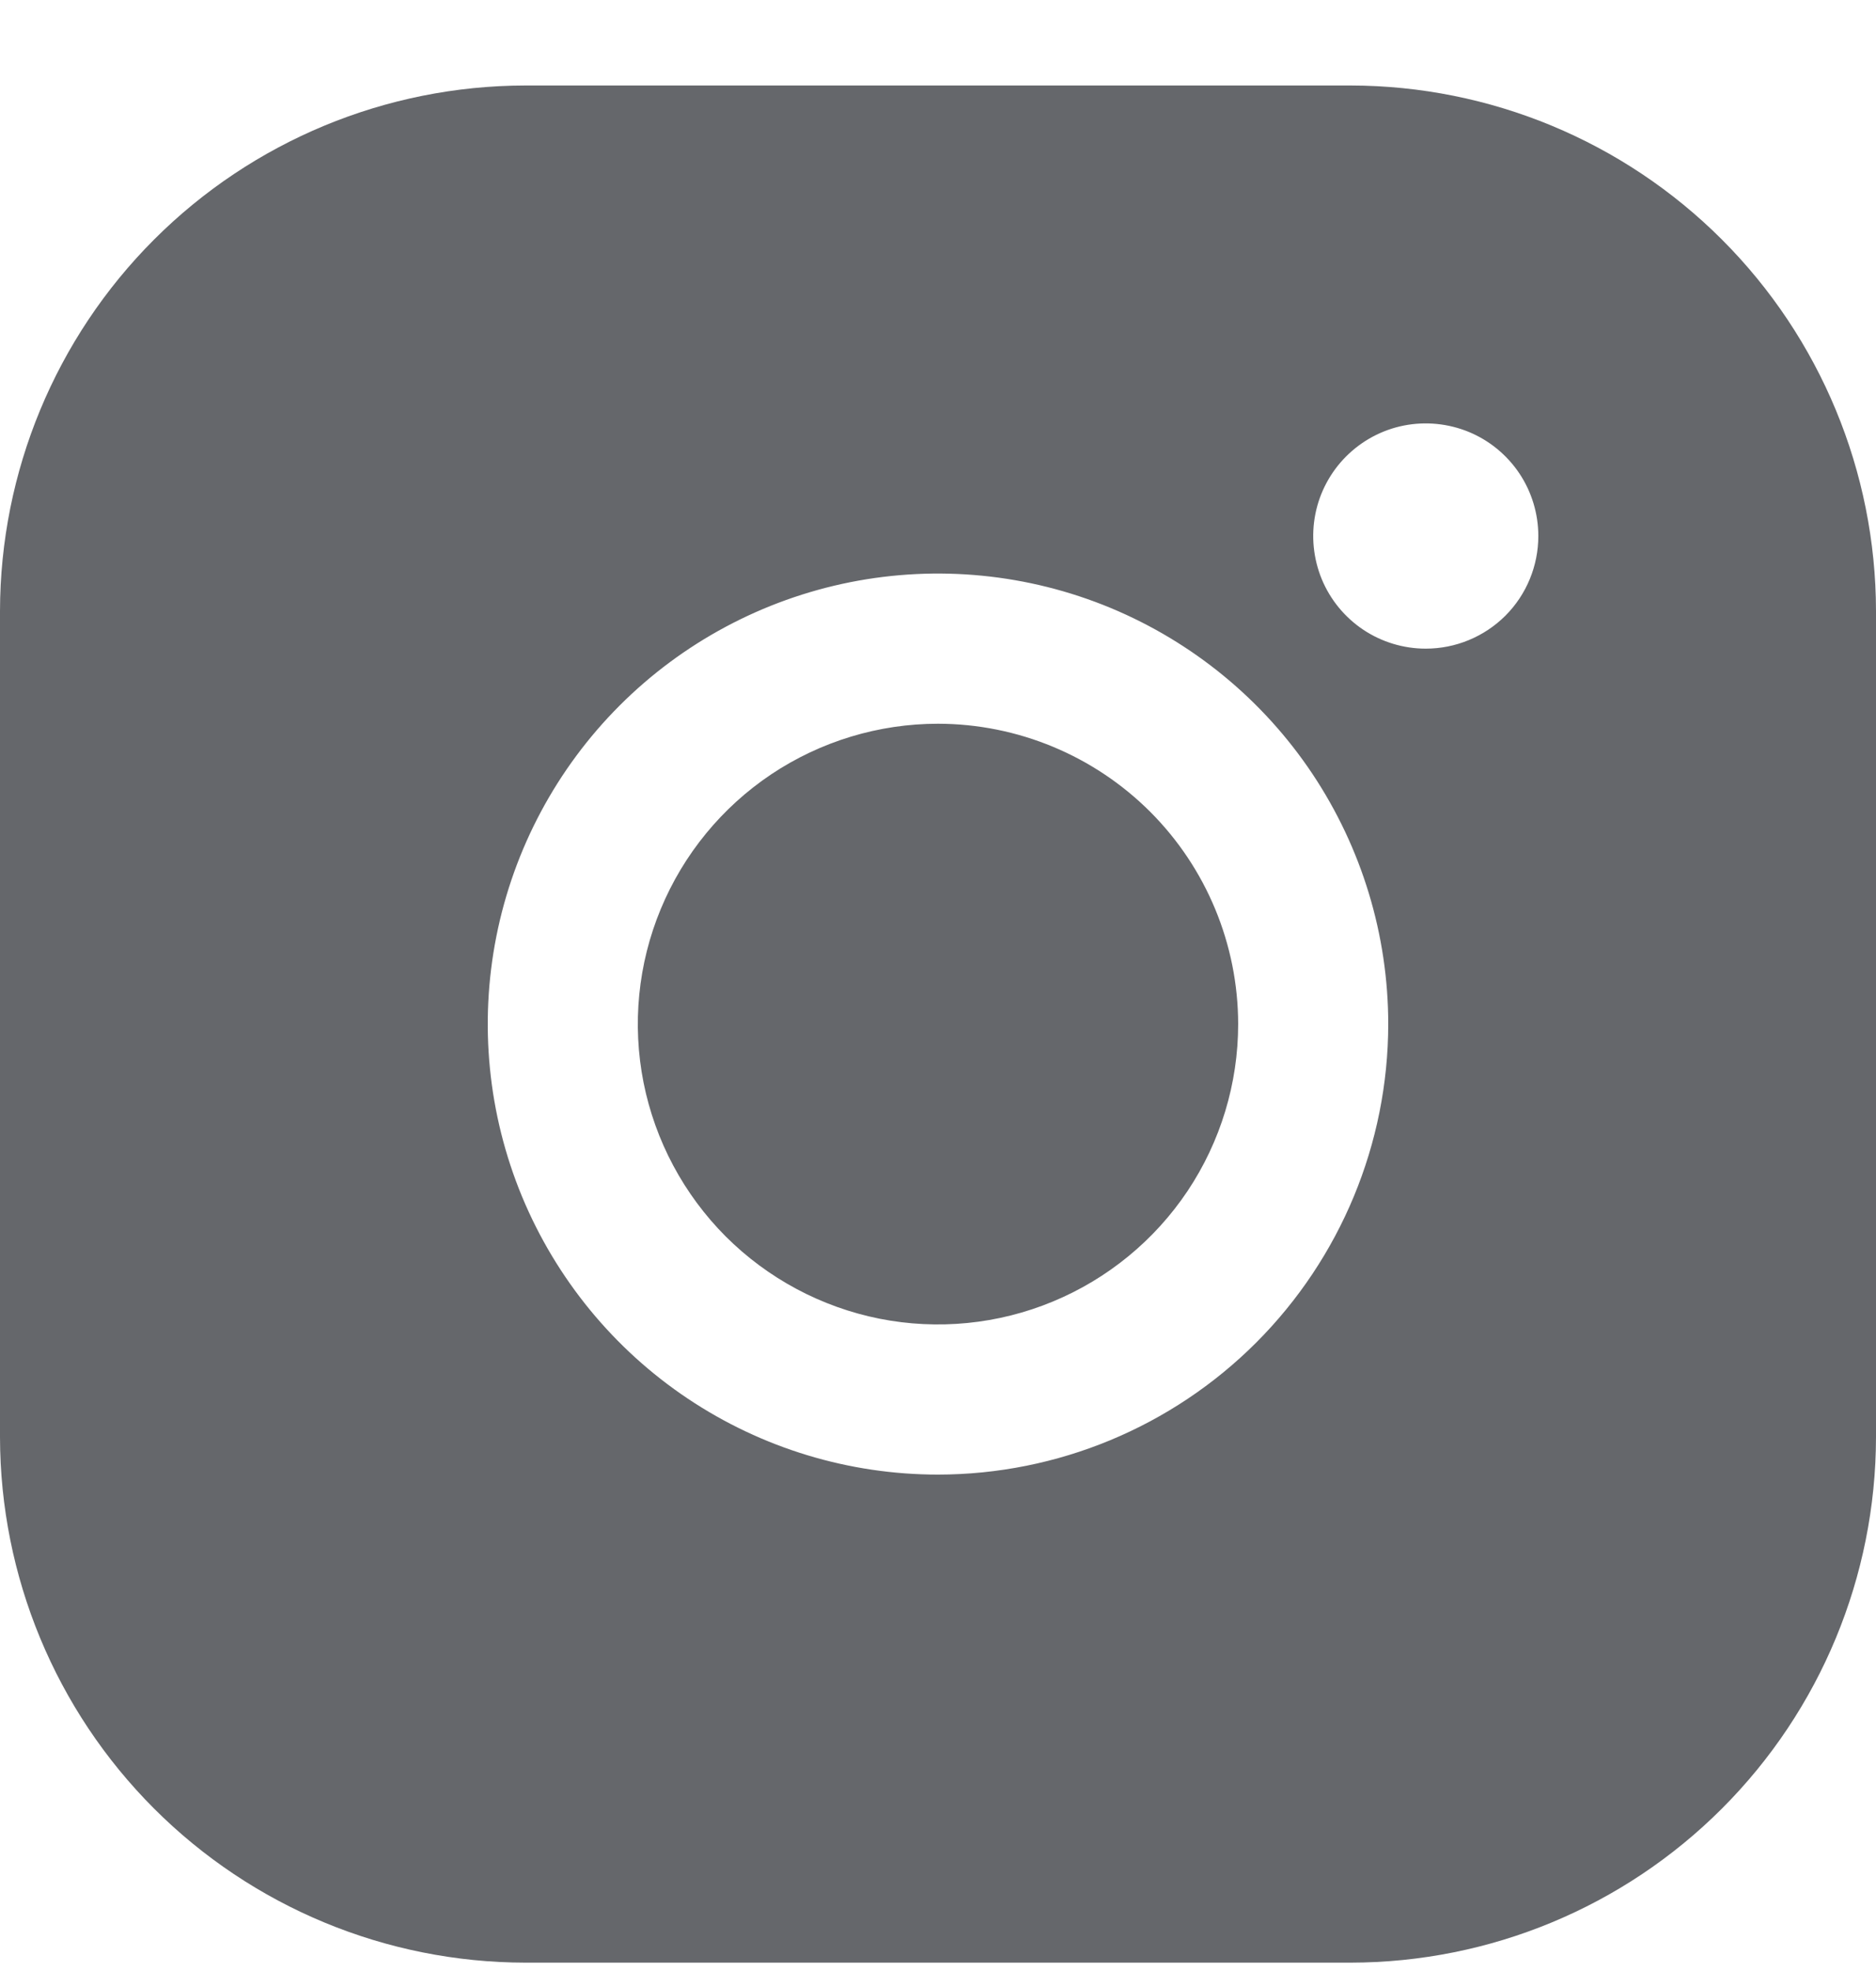 <svg width="20" height="21" viewBox="0 0 20 21" fill="none" xmlns="http://www.w3.org/2000/svg">
<path d="M13.2 10.911C13.2 11.544 13.012 12.163 12.661 12.689C12.309 13.215 11.809 13.625 11.225 13.867C10.64 14.11 9.996 14.173 9.376 14.05C8.755 13.926 8.185 13.621 7.737 13.174C7.29 12.726 6.985 12.156 6.861 11.535C6.738 10.915 6.801 10.271 7.044 9.686C7.286 9.102 7.696 8.602 8.222 8.25C8.748 7.899 9.367 7.711 10 7.711C10.848 7.712 11.662 8.05 12.262 8.649C12.862 9.249 13.199 10.063 13.2 10.911ZM20 6.511V15.311C19.998 16.796 19.408 18.219 18.358 19.269C17.308 20.319 15.885 20.909 14.4 20.911H5.6C4.115 20.909 2.692 20.319 1.642 19.269C0.592 18.219 0.002 16.796 0 15.311V6.511C0.002 5.026 0.592 3.603 1.642 2.553C2.692 1.503 4.115 0.913 5.6 0.911H14.4C15.885 0.913 17.308 1.503 18.358 2.553C19.408 3.603 19.998 5.026 20 6.511ZM14.8 10.911C14.8 9.962 14.518 9.034 13.991 8.244C13.464 7.455 12.714 6.84 11.837 6.476C10.96 6.113 9.995 6.018 9.064 6.203C8.132 6.389 7.277 6.846 6.606 7.517C5.935 8.188 5.477 9.044 5.292 9.975C5.107 10.906 5.202 11.871 5.565 12.748C5.929 13.625 6.544 14.375 7.333 14.902C8.123 15.43 9.051 15.711 10 15.711C11.273 15.71 12.493 15.204 13.393 14.304C14.292 13.404 14.799 12.184 14.8 10.911ZM16.4 5.711C16.4 5.474 16.33 5.242 16.198 5.044C16.066 4.847 15.879 4.693 15.659 4.602C15.44 4.512 15.199 4.488 14.966 4.534C14.733 4.58 14.519 4.695 14.351 4.863C14.184 5.03 14.069 5.244 14.023 5.477C13.977 5.71 14.001 5.951 14.091 6.17C14.182 6.39 14.336 6.577 14.533 6.709C14.731 6.841 14.963 6.911 15.2 6.911C15.518 6.911 15.823 6.785 16.049 6.56C16.274 6.335 16.4 6.029 16.4 5.711Z" fill="#65676B"/>
</svg>
